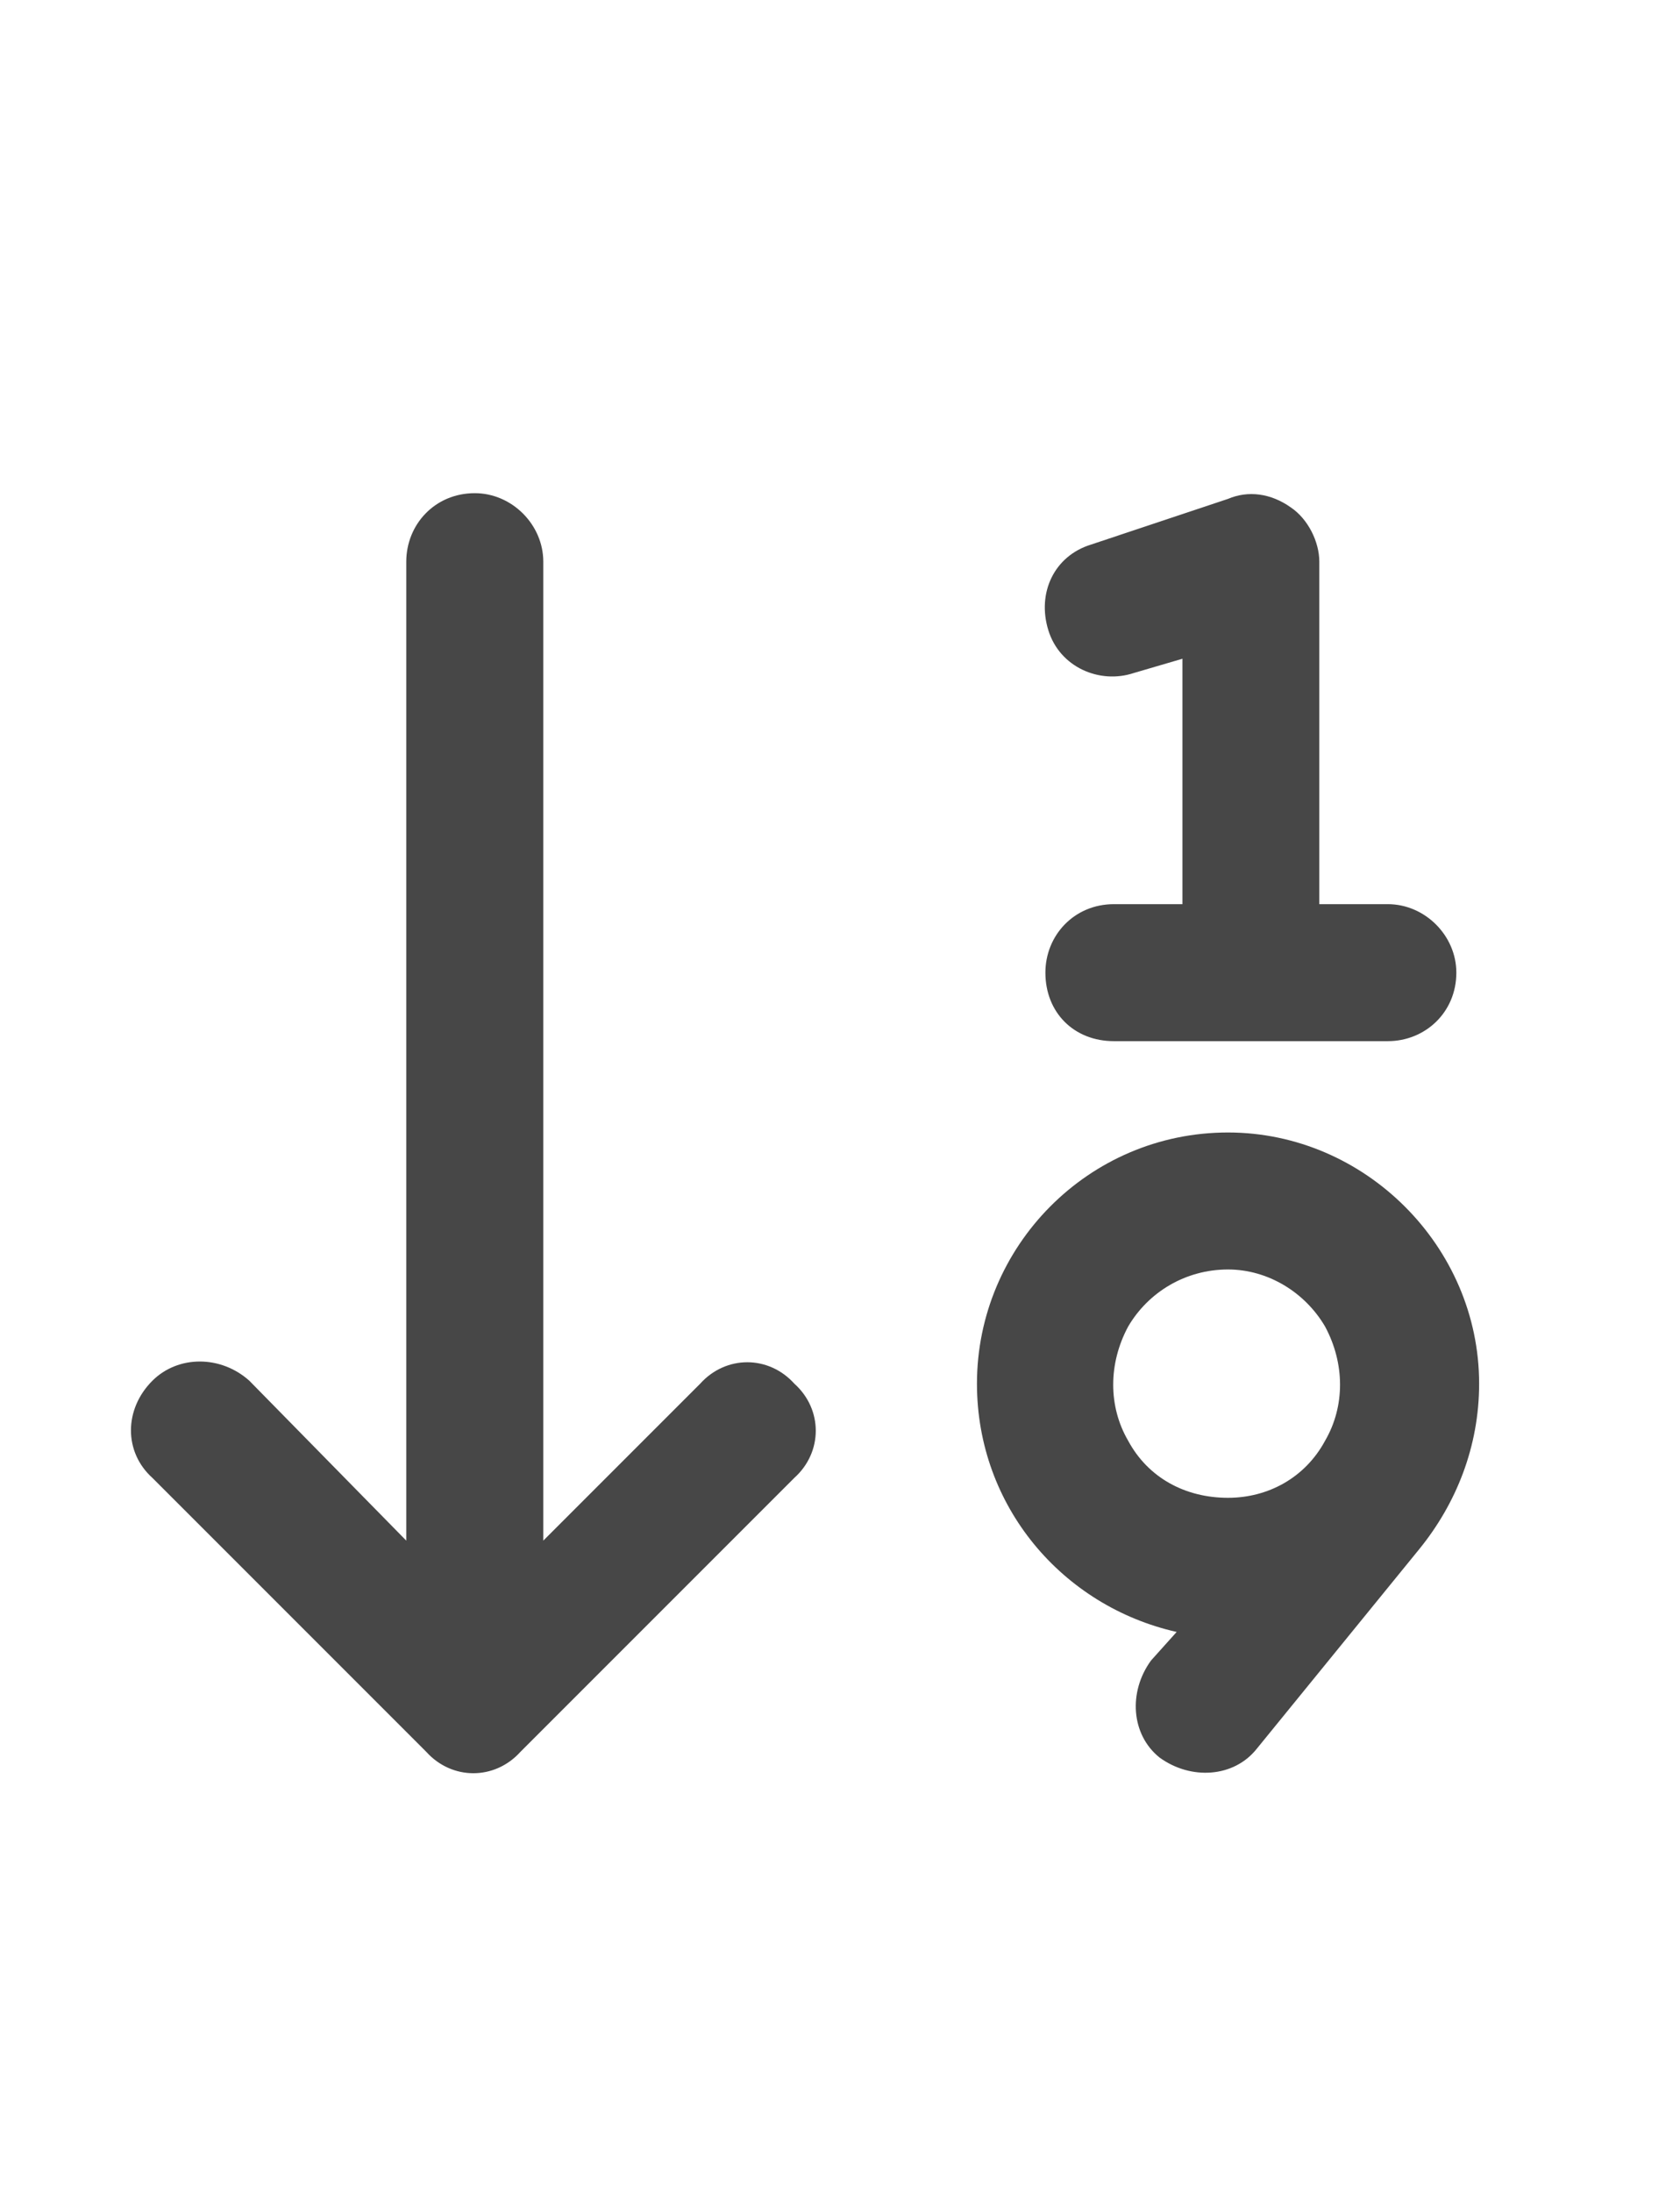 <svg width="23" height="30" viewBox="0 0 23 30" fill="none" xmlns="http://www.w3.org/2000/svg">
<g id="label-paired / lg / arrow-down-one-nine-lg / bold" clip-path="url(#clip0_2556_17236)">
<path id="icon" d="M18.062 7.688V10.5V12.375H19C19.508 12.375 19.938 12.805 19.938 13.312C19.938 13.859 19.508 14.25 19 14.25H17.125H15.25C14.703 14.25 14.312 13.859 14.312 13.312C14.312 12.805 14.703 12.375 15.25 12.375H16.188V10.5V9.016L15.523 9.211C15.055 9.367 14.508 9.133 14.352 8.625C14.195 8.117 14.43 7.609 14.938 7.453L16.812 6.828C17.086 6.711 17.398 6.75 17.672 6.945C17.906 7.102 18.062 7.414 18.062 7.688ZM5.836 23.977L2.086 20.227C1.695 19.875 1.695 19.289 2.086 18.898C2.438 18.547 3.023 18.547 3.414 18.898L5.562 21.086V7.688C5.562 7.18 5.953 6.75 6.5 6.75C7.008 6.75 7.438 7.18 7.438 7.688V21.086L9.586 18.938C9.938 18.547 10.523 18.547 10.875 18.938C11.266 19.289 11.266 19.875 10.875 20.227L7.125 23.977C6.773 24.367 6.188 24.367 5.836 23.977ZM16.812 20.5C17.359 20.5 17.867 20.227 18.141 19.719C18.414 19.25 18.414 18.664 18.141 18.156C17.867 17.688 17.359 17.375 16.812 17.375C16.227 17.375 15.719 17.688 15.445 18.156C15.172 18.664 15.172 19.25 15.445 19.719C15.719 20.227 16.227 20.5 16.812 20.5ZM16.109 22.336C14.547 21.984 13.375 20.617 13.375 18.938C13.375 17.062 14.898 15.5 16.812 15.5C18.688 15.5 20.25 17.062 20.25 18.938C20.25 19.797 19.938 20.578 19.43 21.203L17.203 23.938C16.891 24.328 16.305 24.367 15.875 24.055C15.484 23.742 15.445 23.156 15.758 22.727L16.109 22.336Z" fill="black" fill-opacity="0.72"/>
</g>
<defs>
<clipPath id="clip0_2556_17236">
<rect width="23" height="30" fill="white"/>
</clipPath>
</defs>
</svg>
